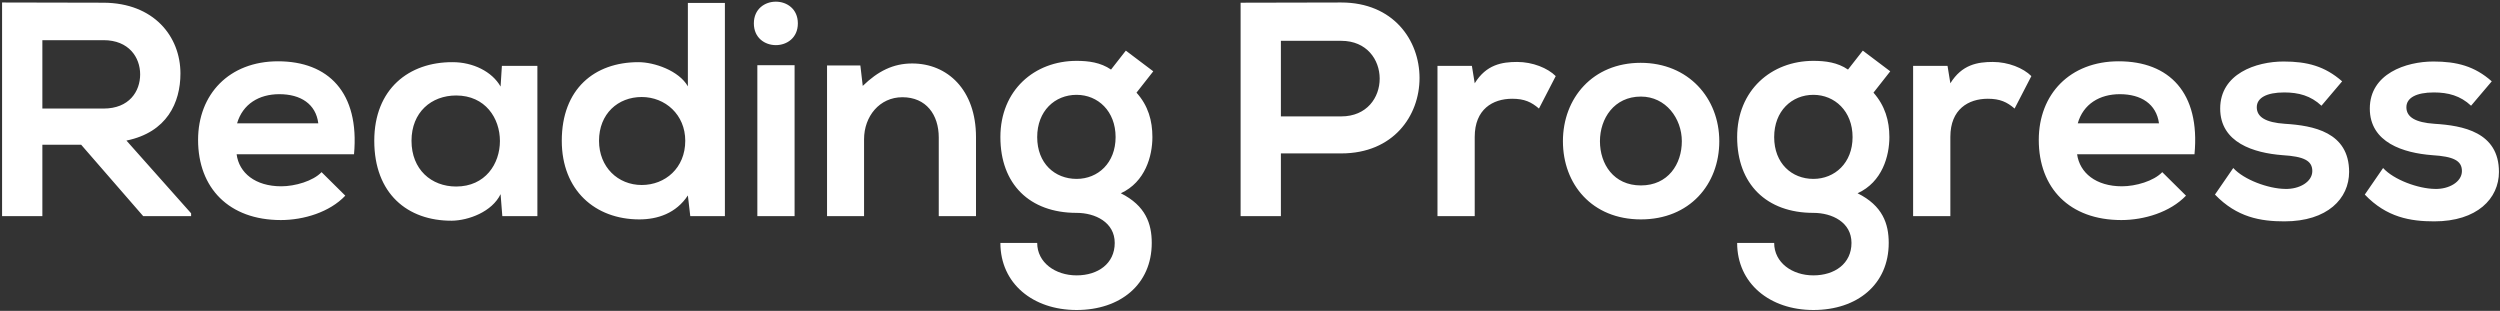 <svg width="973" height="121" viewBox="0 0 973 121" fill="none" xmlns="http://www.w3.org/2000/svg">
<rect x="0" y="0" width="973" height="121" fill="#333333" stroke="none"/>
<path d="M74.381 83.019L49.208 54.709C64.973 51.488 70.228 39.96 70.228 28.602C70.228 14.193 59.887 1.14 40.308 1.055C27.17 1.055 13.947 0.97 0.809 0.97V84.121H16.49V56.319H31.577L55.734 84.121H74.381V83.019ZM40.308 15.634C50.14 15.634 54.547 22.33 54.547 28.941C54.547 35.553 50.309 42.249 40.308 42.249H16.49V15.634H40.308ZM137.782 60.049C139.986 35.977 127.781 23.856 108.201 23.856C89.215 23.856 77.094 36.655 77.094 54.454C77.094 73.186 89.13 85.646 109.303 85.646C118.203 85.646 128.289 82.595 134.392 76.153L125.153 66.999C121.847 70.474 114.812 72.508 109.472 72.508C99.301 72.508 93.029 67.253 92.096 60.049H137.782ZM92.266 48.013C94.47 40.469 100.827 36.655 108.709 36.655C117.016 36.655 122.949 40.469 123.882 48.013H92.266ZM194.826 33.688C191.521 27.84 184.062 24.195 176.179 24.195C159.142 24.11 145.665 34.62 145.665 54.793C145.665 75.305 158.549 85.985 175.84 85.901C182.367 85.816 191.521 82.425 194.826 75.56L195.504 84.121H209.151V25.636H195.335L194.826 33.688ZM177.535 37.163C200.251 37.163 200.251 72.593 177.535 72.593C167.872 72.593 160.159 65.982 160.159 54.793C160.159 43.69 167.872 37.163 177.535 37.163ZM249.751 37.757C258.905 37.757 266.703 44.622 266.703 54.793C266.703 65.388 258.905 72 249.751 72C240.512 72 233.138 65.049 233.138 54.793C233.138 44.283 240.512 37.757 249.751 37.757ZM267.721 1.14V33.603C264.245 27.5 254.667 24.195 248.48 24.195C231.358 24.195 218.644 34.62 218.644 54.793C218.644 74.034 231.613 85.392 248.819 85.392C255.939 85.392 263.144 83.019 267.721 76.068L268.653 84.121H282.13V1.14H267.721ZM309.253 25.381V84.121H294.759V25.381H309.253ZM293.403 9.107C293.403 20.381 310.525 20.381 310.525 9.107C310.525 -2.166 293.403 -2.166 293.403 9.107ZM379.859 84.121V53.352C379.859 34.959 368.755 24.703 355.024 24.703C347.65 24.703 341.717 27.67 335.783 33.434L334.851 25.466H321.883V84.121H336.292V54.2C336.292 45.3 342.31 37.841 351.21 37.841C360.449 37.841 365.365 44.622 365.365 53.522V84.121H379.859ZM432.411 27.077C428.342 24.279 423.596 23.686 419.018 23.686C402.575 23.686 389.352 35.129 389.352 53.352C389.352 71.661 400.71 82.849 419.018 82.849C426.223 82.849 433.852 86.494 433.852 94.546C433.852 102.598 427.325 107.176 419.018 107.176C410.712 107.176 403.677 102.175 403.677 94.546H389.352C389.352 110.312 401.982 120.652 419.018 120.652C435.971 120.652 448.261 110.735 448.261 94.546C448.261 87.087 445.888 80.052 436.225 75.221C445.803 70.813 448.515 60.642 448.515 53.352C448.515 46.995 446.905 41.147 442.328 36.061L448.854 27.755L438.174 19.703L432.411 27.077ZM419.018 36.909C427.325 36.909 434.191 43.266 434.191 53.352C434.191 63.439 427.325 69.626 419.018 69.626C410.542 69.626 403.677 63.608 403.677 53.352C403.677 43.181 410.542 36.909 419.018 36.909ZM498.524 15.888H522.003C541.922 15.888 542.006 45.3 522.003 45.3H498.524V15.888ZM522.003 0.97C508.95 0.97 495.896 1.055 482.843 1.055V84.121H498.524V59.709H522.003C562.688 59.709 562.603 0.97 522.003 0.97ZM559.467 25.636V84.121H573.961V53.268C573.961 42.503 580.996 38.435 588.54 38.435C593.287 38.435 595.999 39.706 598.966 42.249L605.492 29.619C602.356 26.483 596.507 24.11 590.489 24.11C584.556 24.11 578.453 25.127 573.961 32.417L572.859 25.636H559.467ZM638.549 24.449C619.901 24.449 608.289 38.18 608.289 54.963C608.289 71.746 619.647 85.392 638.634 85.392C657.62 85.392 669.147 71.746 669.147 54.963C669.147 38.18 657.111 24.449 638.549 24.449ZM638.634 37.587C648.381 37.587 654.569 46.148 654.569 54.963C654.569 63.863 649.229 72.169 638.634 72.169C628.038 72.169 622.699 63.863 622.699 54.963C622.699 46.148 628.208 37.587 638.634 37.587ZM719.241 27.077C715.172 24.279 710.426 23.686 705.764 23.686C689.405 23.686 676.098 35.129 676.098 53.352C676.098 71.661 687.541 82.849 705.764 82.849C713.053 82.849 720.597 86.494 720.597 94.546C720.597 102.598 714.071 107.176 705.764 107.176C697.458 107.176 690.507 102.175 690.507 94.546H676.098C676.098 110.312 688.812 120.652 705.764 120.652C722.801 120.652 735.091 110.735 735.091 94.546C735.091 87.087 732.718 80.052 722.97 75.221C732.633 70.813 735.346 60.642 735.346 53.352C735.346 46.995 733.65 41.147 729.158 36.061L735.685 27.755L725.005 19.703L719.241 27.077ZM705.764 36.909C714.071 36.909 721.021 43.266 721.021 53.352C721.021 63.439 714.071 69.626 705.764 69.626C697.373 69.626 690.507 63.608 690.507 53.352C690.507 43.181 697.373 36.909 705.764 36.909ZM744.584 25.636V84.121H759.079V53.268C759.079 42.503 766.114 38.435 773.657 38.435C778.404 38.435 781.116 39.706 784.083 42.249L790.61 29.619C787.473 26.483 781.625 24.11 775.607 24.11C769.674 24.11 763.571 25.127 759.079 32.417L757.977 25.636H744.584ZM854.095 60.049C856.384 35.977 844.178 23.856 824.599 23.856C805.612 23.856 793.491 36.655 793.491 54.454C793.491 73.186 805.443 85.646 825.616 85.646C834.516 85.646 844.602 82.595 850.79 76.153L841.551 66.999C838.245 70.474 831.21 72.508 825.87 72.508C815.699 72.508 809.426 67.253 808.409 60.049H854.095ZM808.664 48.013C810.783 40.469 817.224 36.655 825.022 36.655C833.329 36.655 839.262 40.469 840.279 48.013H808.664ZM911.563 31.654C904.782 25.721 897.917 23.941 888.762 23.941C878.083 23.941 864.097 28.687 864.097 42.249C864.097 55.556 877.235 59.54 888.339 60.388C896.645 60.896 899.951 62.507 899.951 66.575C899.951 70.813 894.865 73.695 889.356 73.525C882.829 73.441 873.336 69.966 869.183 65.388L862.063 75.729C870.624 84.629 879.863 86.155 889.101 86.155C905.884 86.155 914.275 77.255 914.275 66.914C914.275 51.403 900.29 48.86 889.271 48.182C881.812 47.673 878.337 45.554 878.337 41.74C878.337 38.096 882.151 35.977 889.017 35.977C894.611 35.977 899.358 37.248 903.511 41.147L911.563 31.654ZM969.794 31.654C963.098 25.721 956.147 23.941 947.078 23.941C936.398 23.941 922.328 28.687 922.328 42.249C922.328 55.556 935.55 59.54 946.569 60.388C954.876 60.896 958.181 62.507 958.181 66.575C958.181 70.813 953.096 73.695 947.671 73.525C941.145 73.441 931.651 69.966 927.498 65.388L920.378 75.729C928.854 84.629 938.178 86.155 947.417 86.155C964.115 86.155 972.591 77.255 972.591 66.914C972.591 51.403 958.521 48.86 947.502 48.182C940.043 47.673 936.567 45.554 936.567 41.74C936.567 38.096 940.382 35.977 947.247 35.977C952.842 35.977 957.588 37.248 961.741 41.147L969.794 31.654Z" fill="white"/>
</svg>
